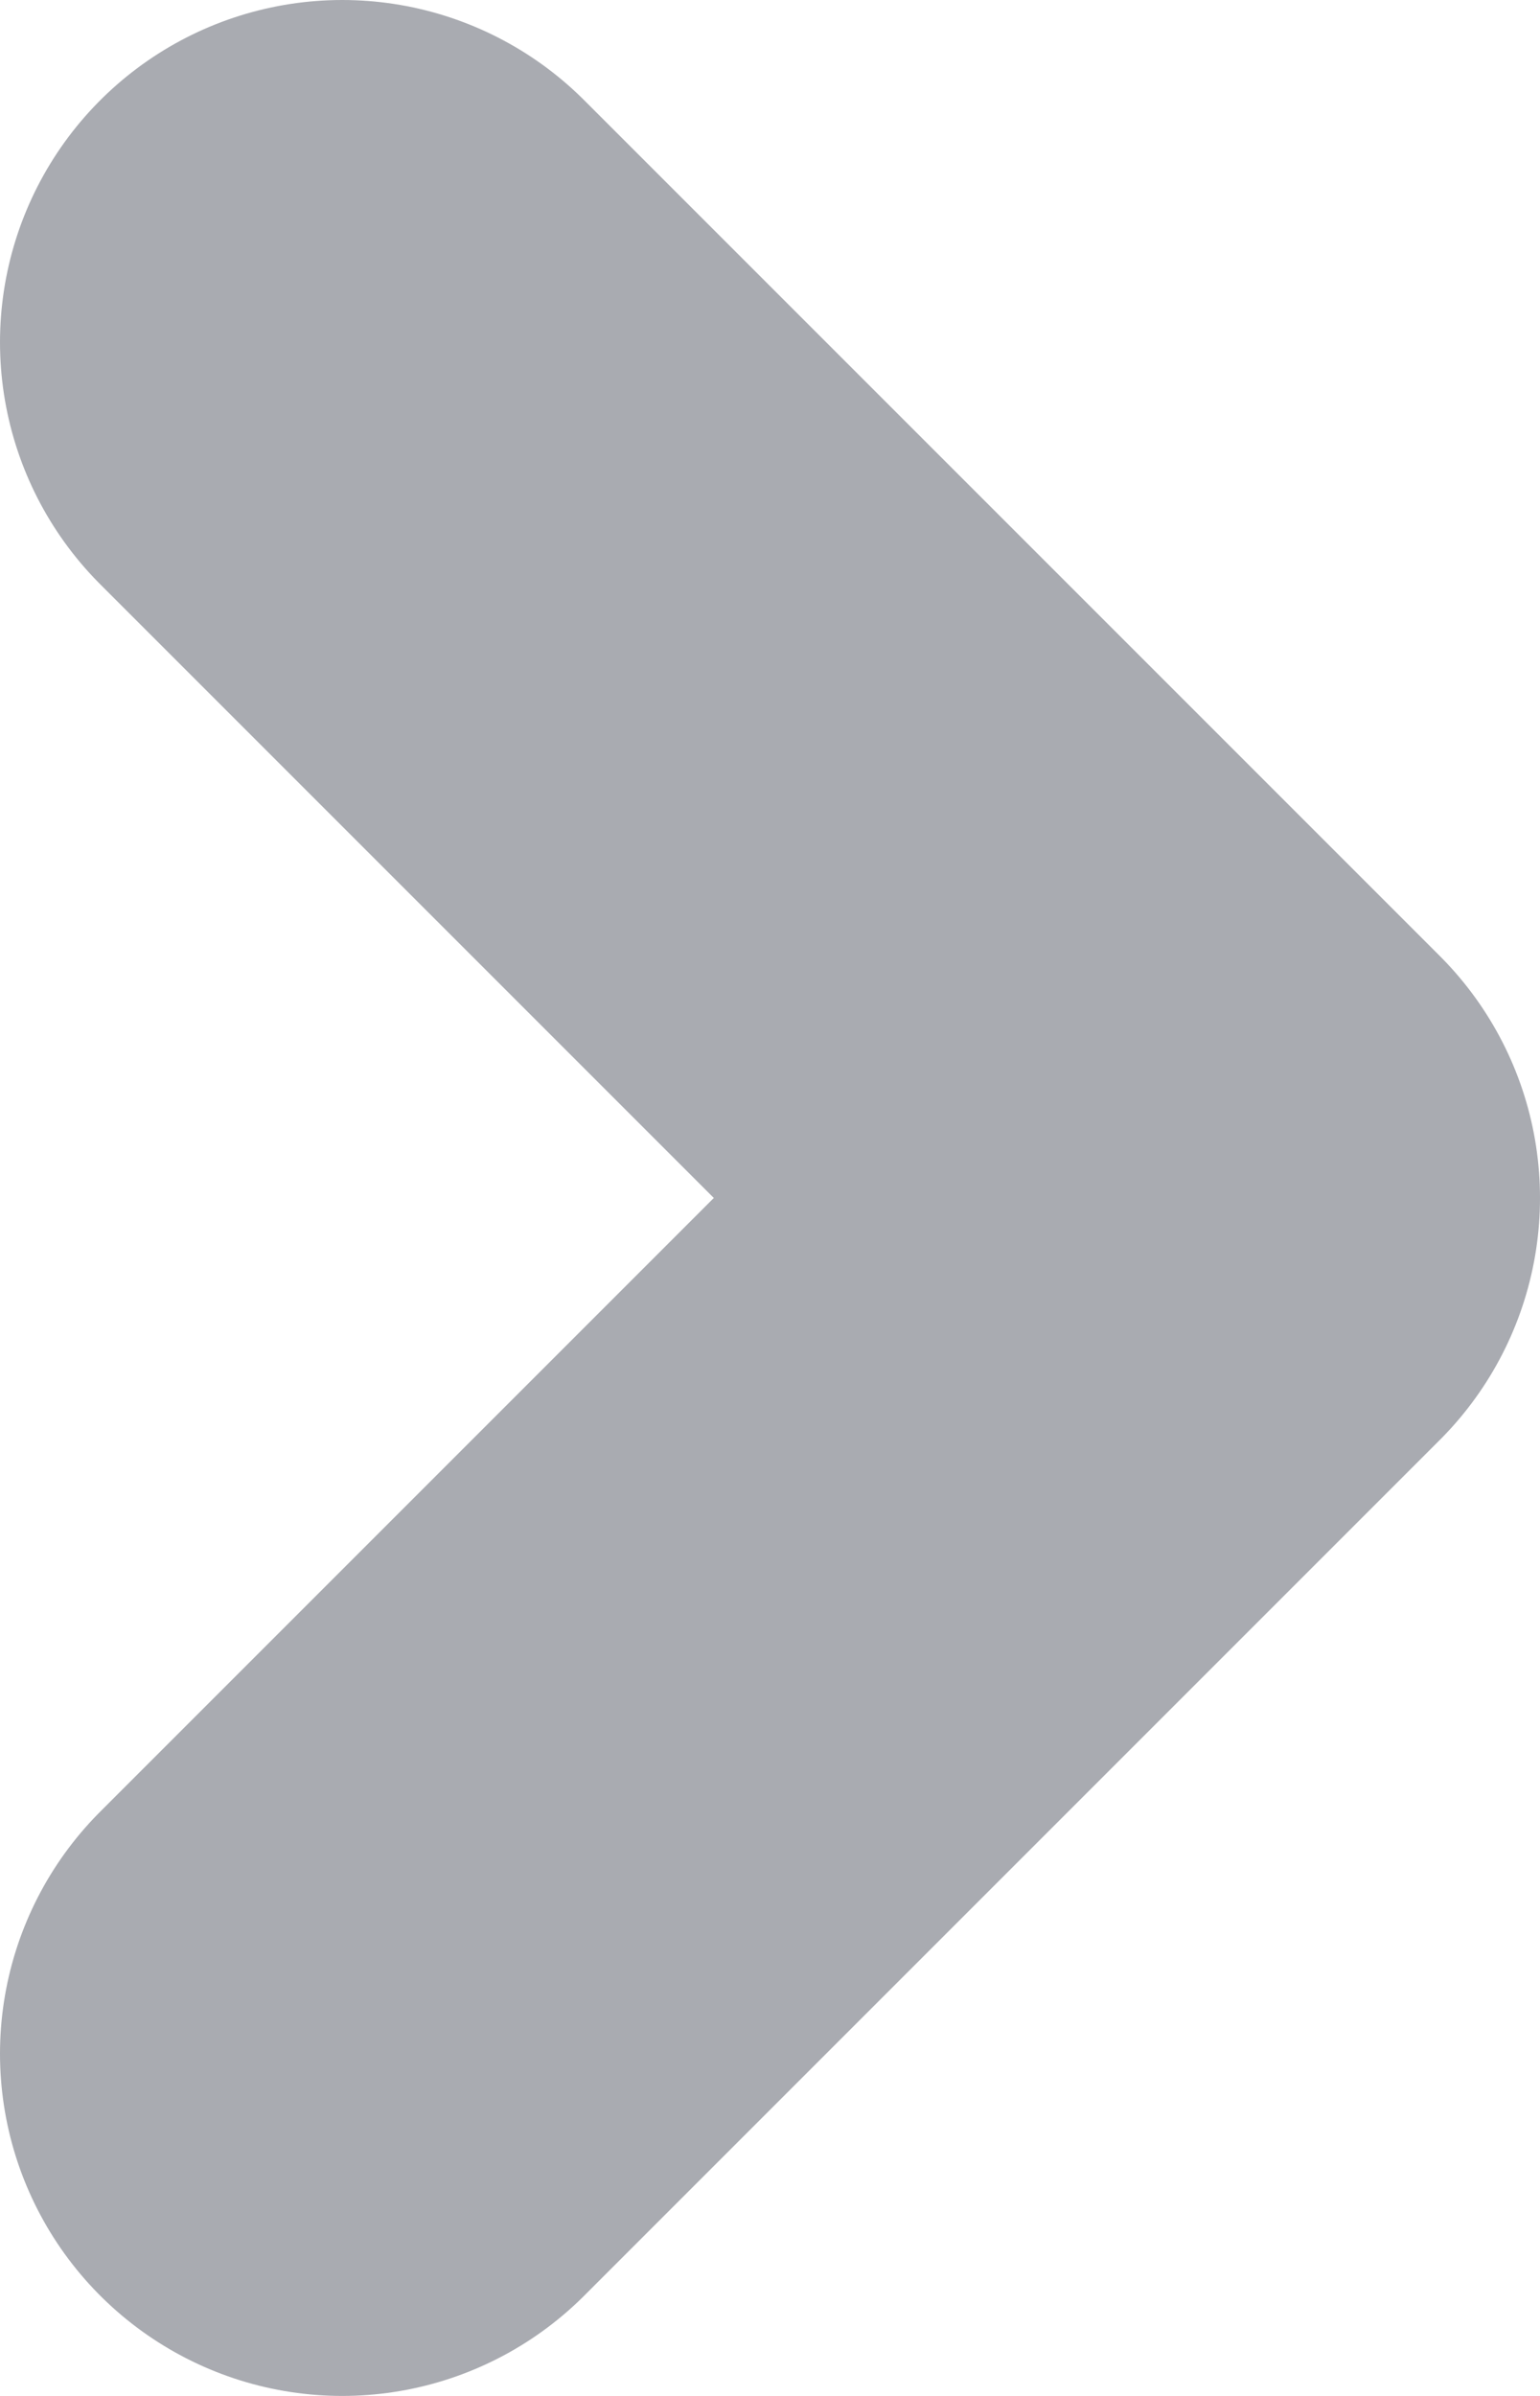 <svg width="9" height="14" viewBox="0 0 9 14" fill="none" xmlns="http://www.w3.org/2000/svg">
<path d="M2 2L7 7L2 12" stroke="#A9ABB1" stroke-width="4" stroke-linecap="round" stroke-linejoin="round"/>
</svg>
